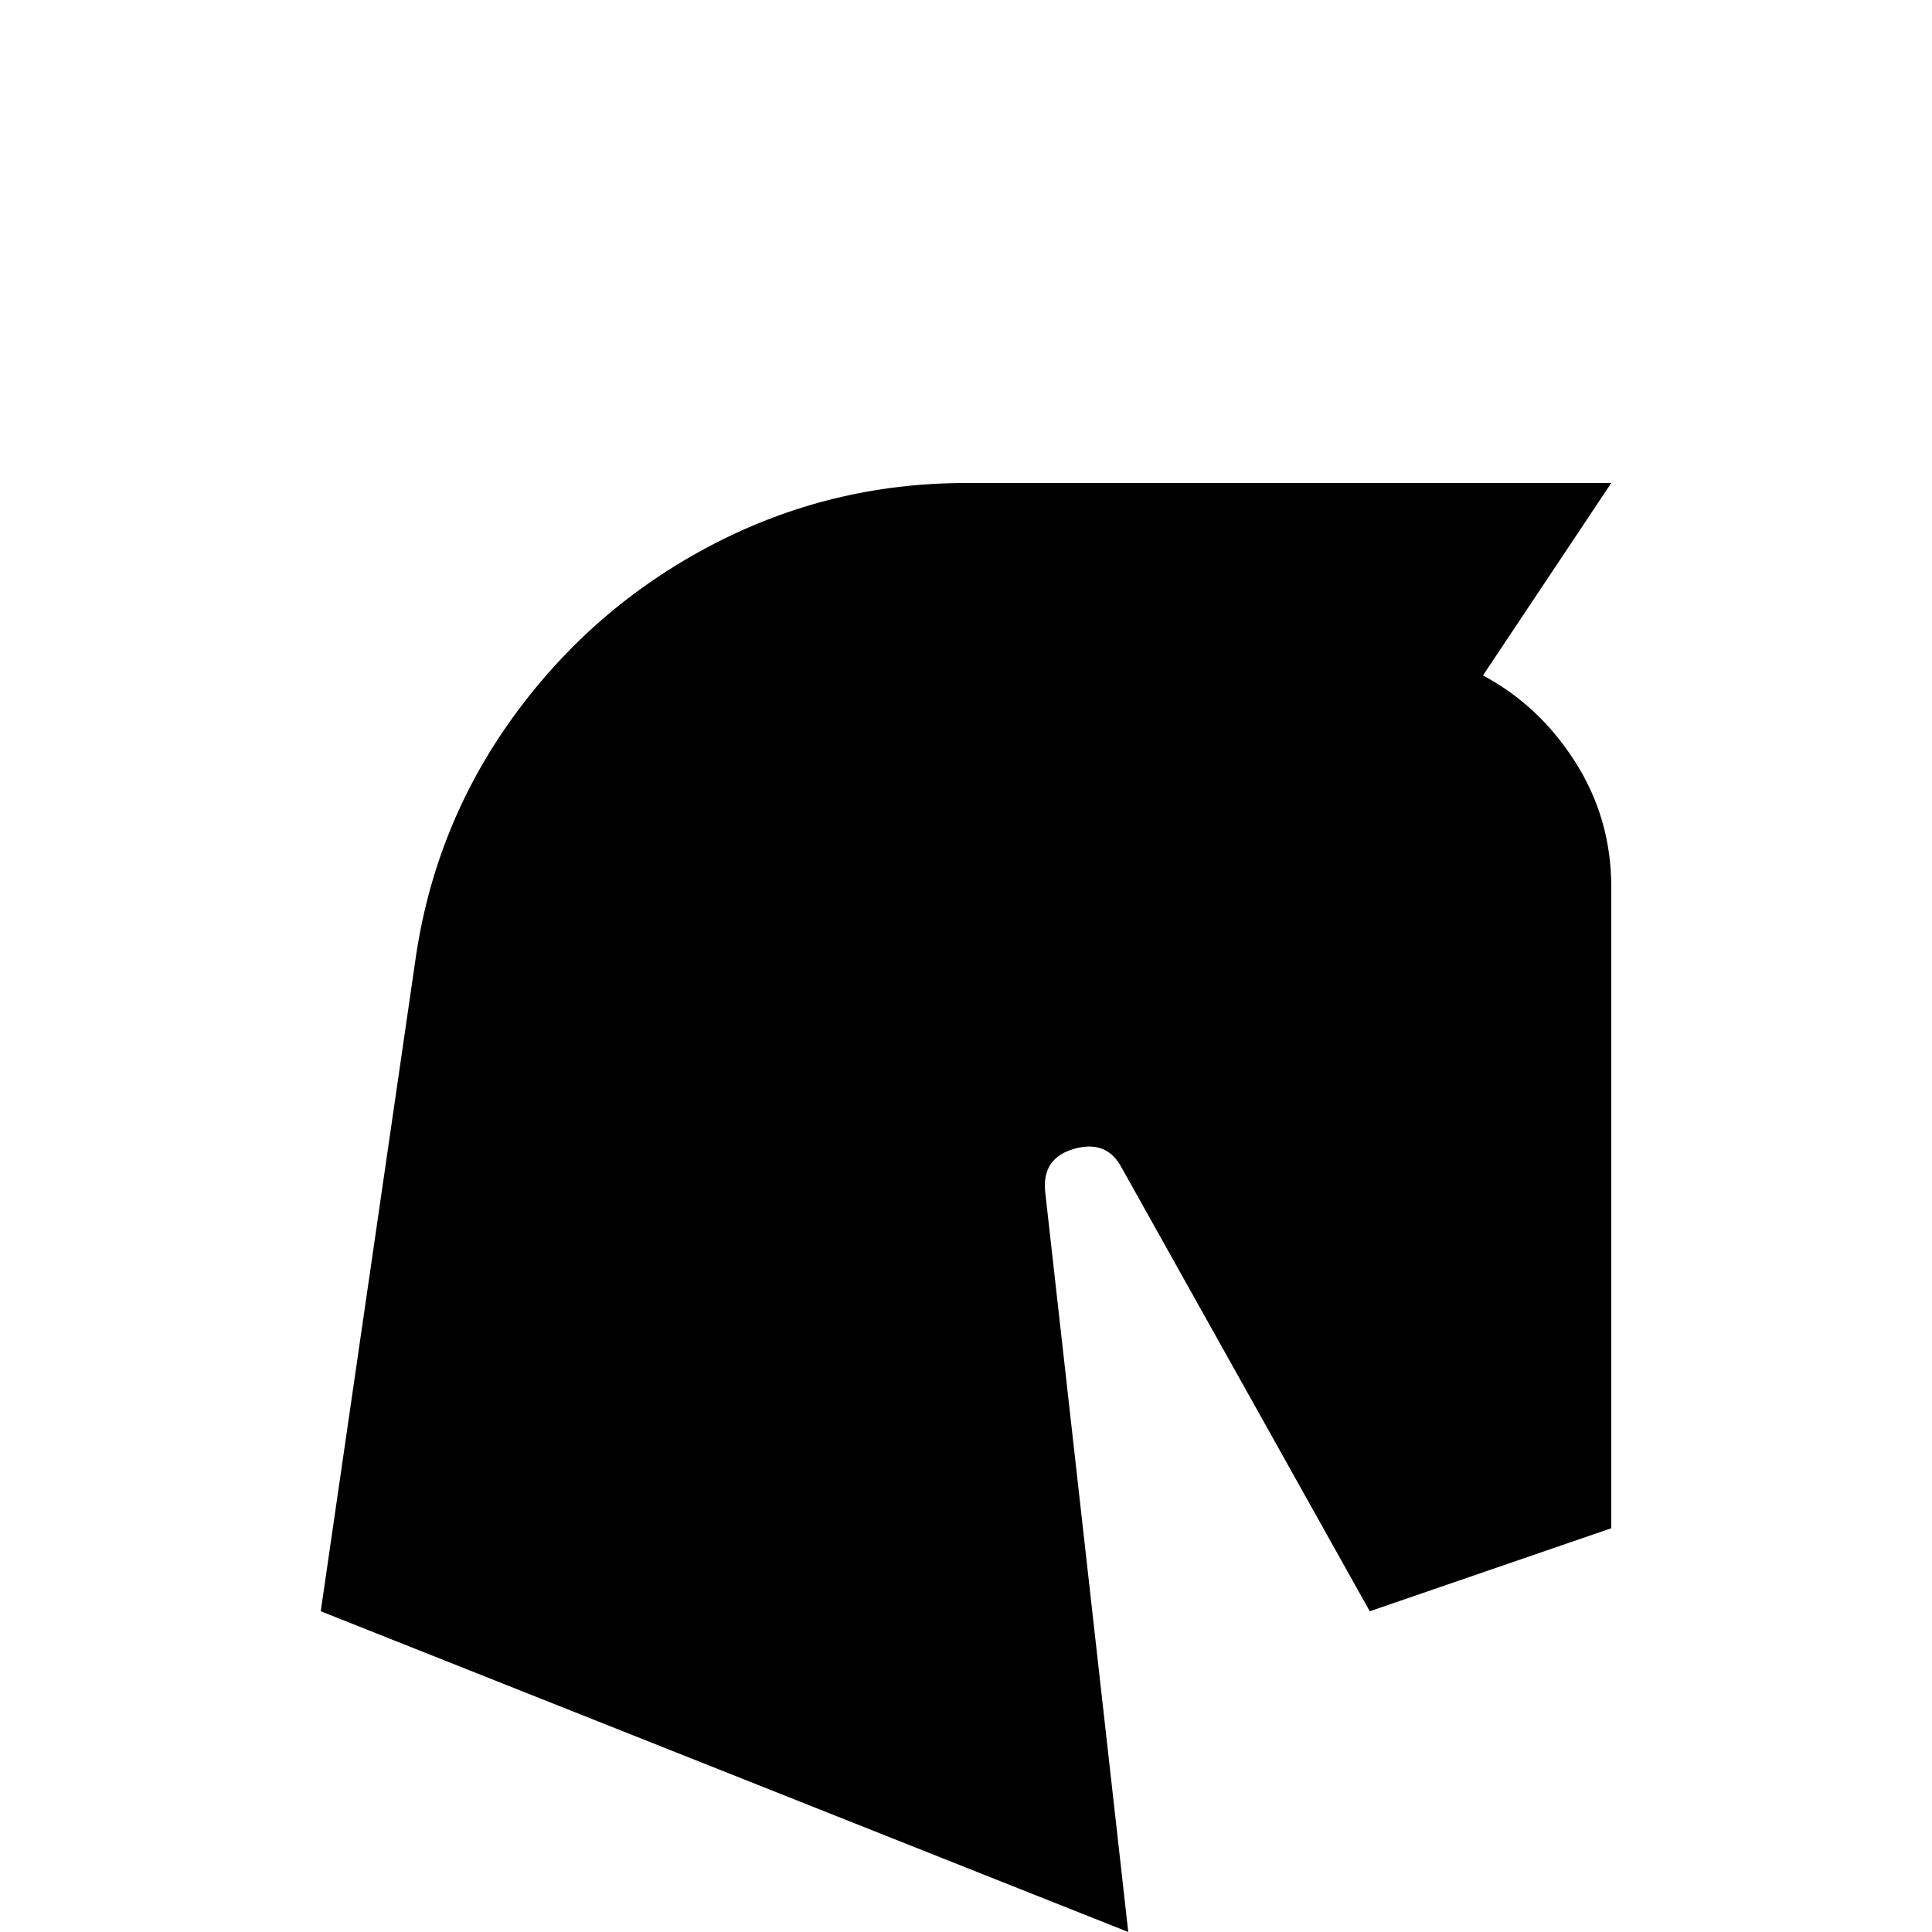 <svg xmlns="http://www.w3.org/2000/svg" viewBox="0 -512 512 512">
	<path fill="#000000" d="M427 -277V-107L363 -85L297 -203Q293 -210 284.5 -207.5Q276 -205 277 -196L299 0L85 -85L110 -257Q115 -293 136 -322Q157 -351 188.5 -367.5Q220 -384 256 -384H427L393 -333Q408 -325 417.5 -310Q427 -295 427 -277Z"/>
</svg>